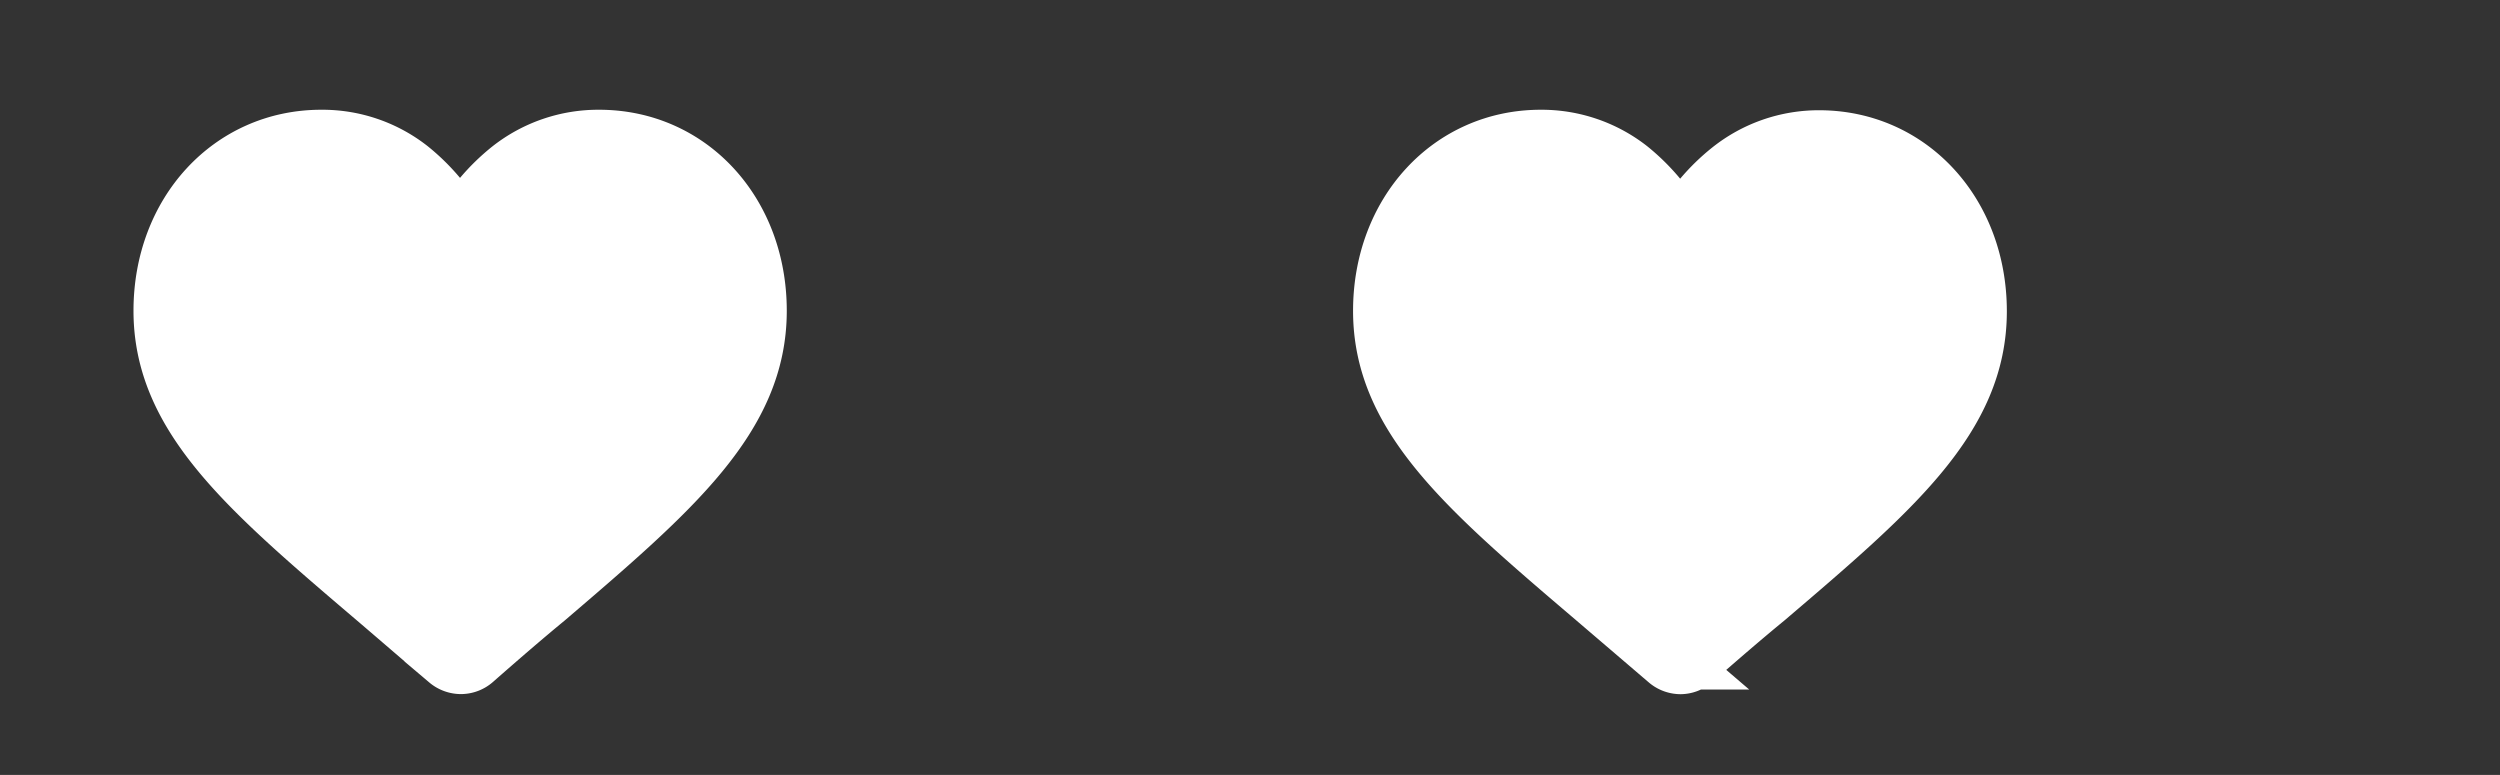 <svg id="Layer_1" data-name="Layer 1" xmlns="http://www.w3.org/2000/svg" width="250.58" height="77.67" viewBox="0 0 250.58 77.67"><rect x="0" y="0" width="250.58" height="77.67" fill="#333333" stroke="none"/><defs><style>.cls-1{fill:#fff;stroke:#fff;stroke-miterlimit:10;stroke-width:6px;}</style></defs><path class="cls-1" d="M60.05,14a14.16,14.16,0,0,0-8.8,3,20.14,20.14,0,0,0-5.15,6.13A20.19,20.19,0,0,0,41,17a14.08,14.08,0,0,0-8.8-3c-9,0-15.82,7.37-15.82,17.15,0,10.57,8.48,17.8,21.32,28.74,2.18,1.86,4.65,4,7.26,6.22a1.94,1.94,0,0,0,1.24.46,1.89,1.89,0,0,0,1.22-.46c2.57-2.26,5-4.36,7.26-6.22C67.41,49,75.86,41.72,75.86,31.15,75.86,21.37,69.07,14,60.05,14Z"/><path class="cls-1" d="M182.33,14.05a14.14,14.14,0,0,0-8.8,3.05,20,20,0,0,0-5.14,6.13A20.38,20.38,0,0,0,163.23,17a14.16,14.16,0,0,0-8.8-3c-9,0-15.81,7.38-15.81,17.16,0,10.57,8.48,17.8,21.32,28.74l7.26,6.21a1.92,1.92,0,0,0,1.23.47,1.87,1.87,0,0,0,1.22-.47c2.57-2.25,5-4.35,7.27-6.21C189.7,49,198.15,41.78,198.15,31.2,198.15,21.43,191.35,14.05,182.33,14.05Z"/></svg>